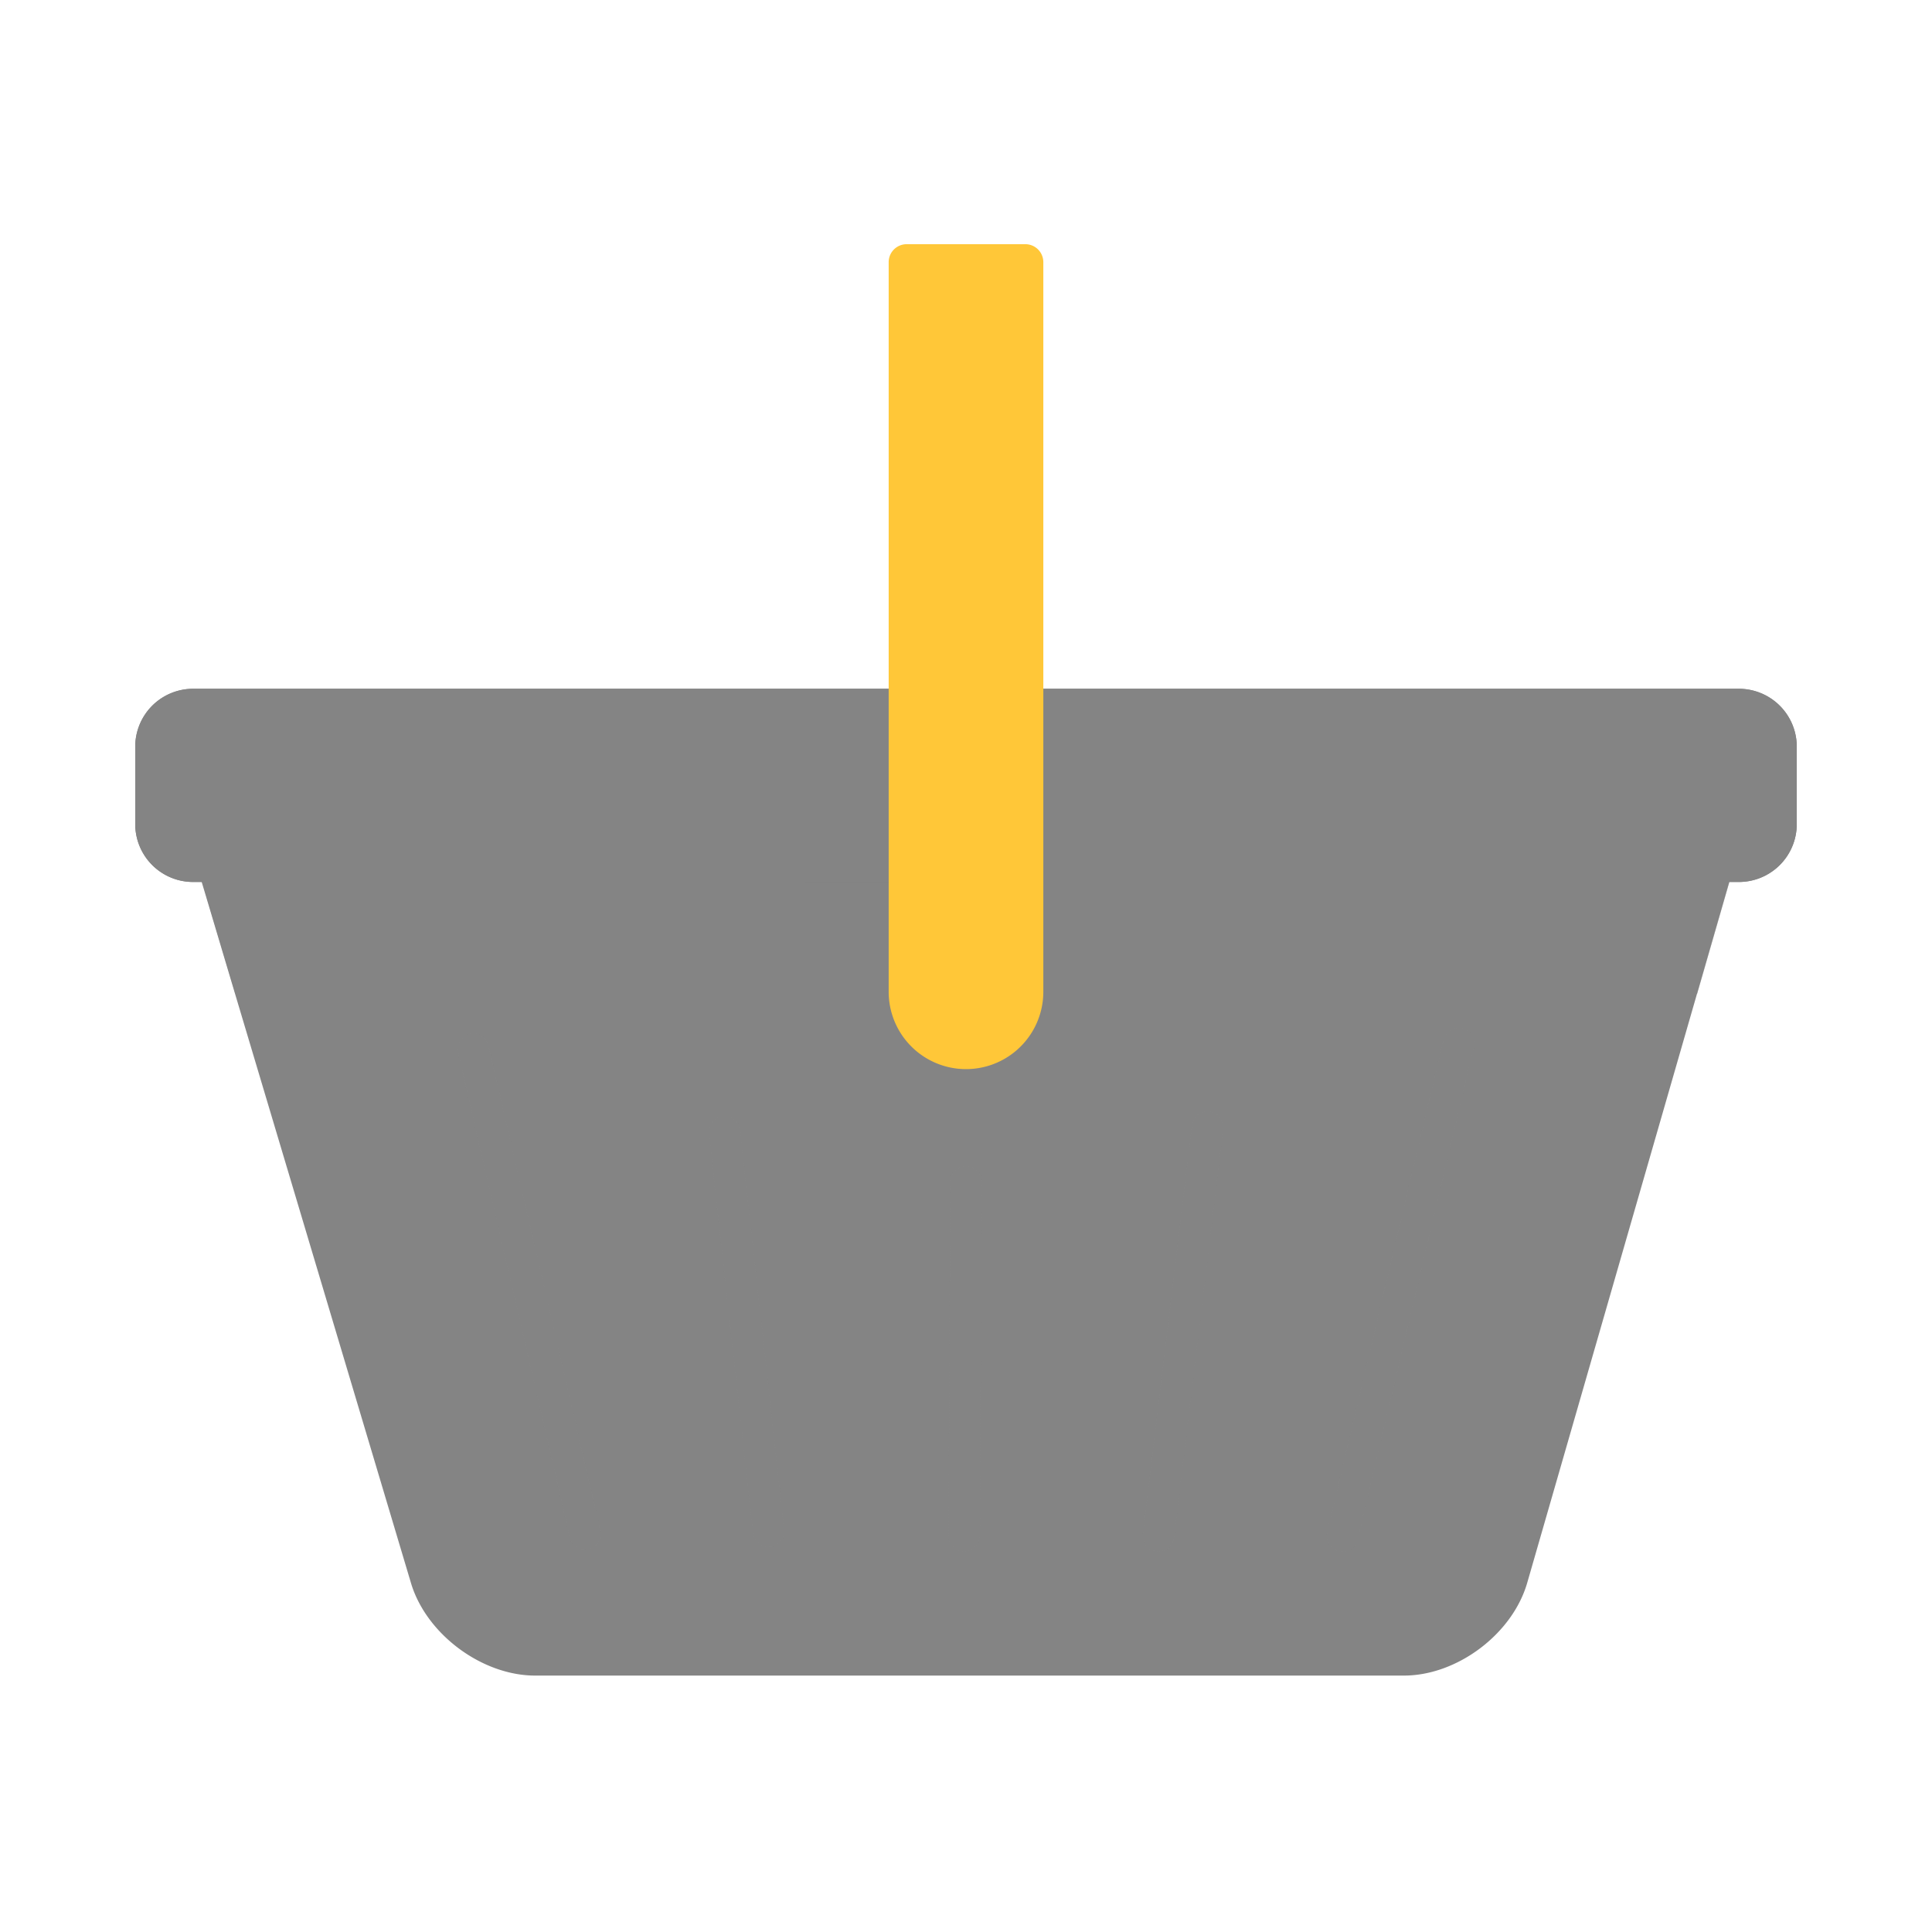<svg xmlns="http://www.w3.org/2000/svg" width="430" height="430" fill="none" viewBox="0 0 430 430"><path fill="#848484" d="M399.9 166.2v17.2a12.88 12.88 0 0 1-3.772 9.128A12.9 12.9 0 0 1 387 196.3h-2.15v.07l-7.15 24.8-37.79 131.11c-3.29 11.4-15.59 20.65-27.45 20.65H119.12c-11.86 0-24.26-9.23-27.65-20.6L52.31 221.17l-6.16-20.66-1.26-4.21H43a12.88 12.88 0 0 1-12.9-12.9v-17.2a12.88 12.88 0 0 1 7.96-11.923A12.9 12.9 0 0 1 43 153.3h344a12.89 12.89 0 0 1 11.924 7.96c.647 1.567.979 3.245.976 4.94"/><path fill="#848484" d="M399.9 166.2v17.2a12.88 12.88 0 0 1-3.772 9.128A12.9 12.9 0 0 1 387 196.3h-2.15v.07H44.91v-.07H43a12.88 12.88 0 0 1-12.9-12.9v-17.2a12.88 12.88 0 0 1 7.96-11.923A12.9 12.9 0 0 1 43 153.3h344a12.89 12.89 0 0 1 11.924 7.96c.647 1.567.979 3.245.976 4.94"/><path stroke="#848484" stroke-linecap="round" stroke-linejoin="round" stroke-width="7" d="m130.22 341.39-24.87-107.84m65.72 107.3-9.82-89M215 263l-.4 78.82m54.15-91-10.92 91m66.82-109.59-25.87 109.58" opacity=".8" style="mix-blend-mode:multiply"/><path fill="#848484" d="m384.9 196.37-7.15 24.8H52.38l-6.16-20.66-1.12-4.06z" opacity=".5" style="mix-blend-mode:multiply"/><path fill="#ffc738" d="M228.21 54.35a4 4 0 0 1 4 4v162.39a17.208 17.208 0 0 1-23.796 15.9 17.21 17.21 0 0 1-10.624-15.9V58.35a3.997 3.997 0 0 1 4-4z"/></svg>